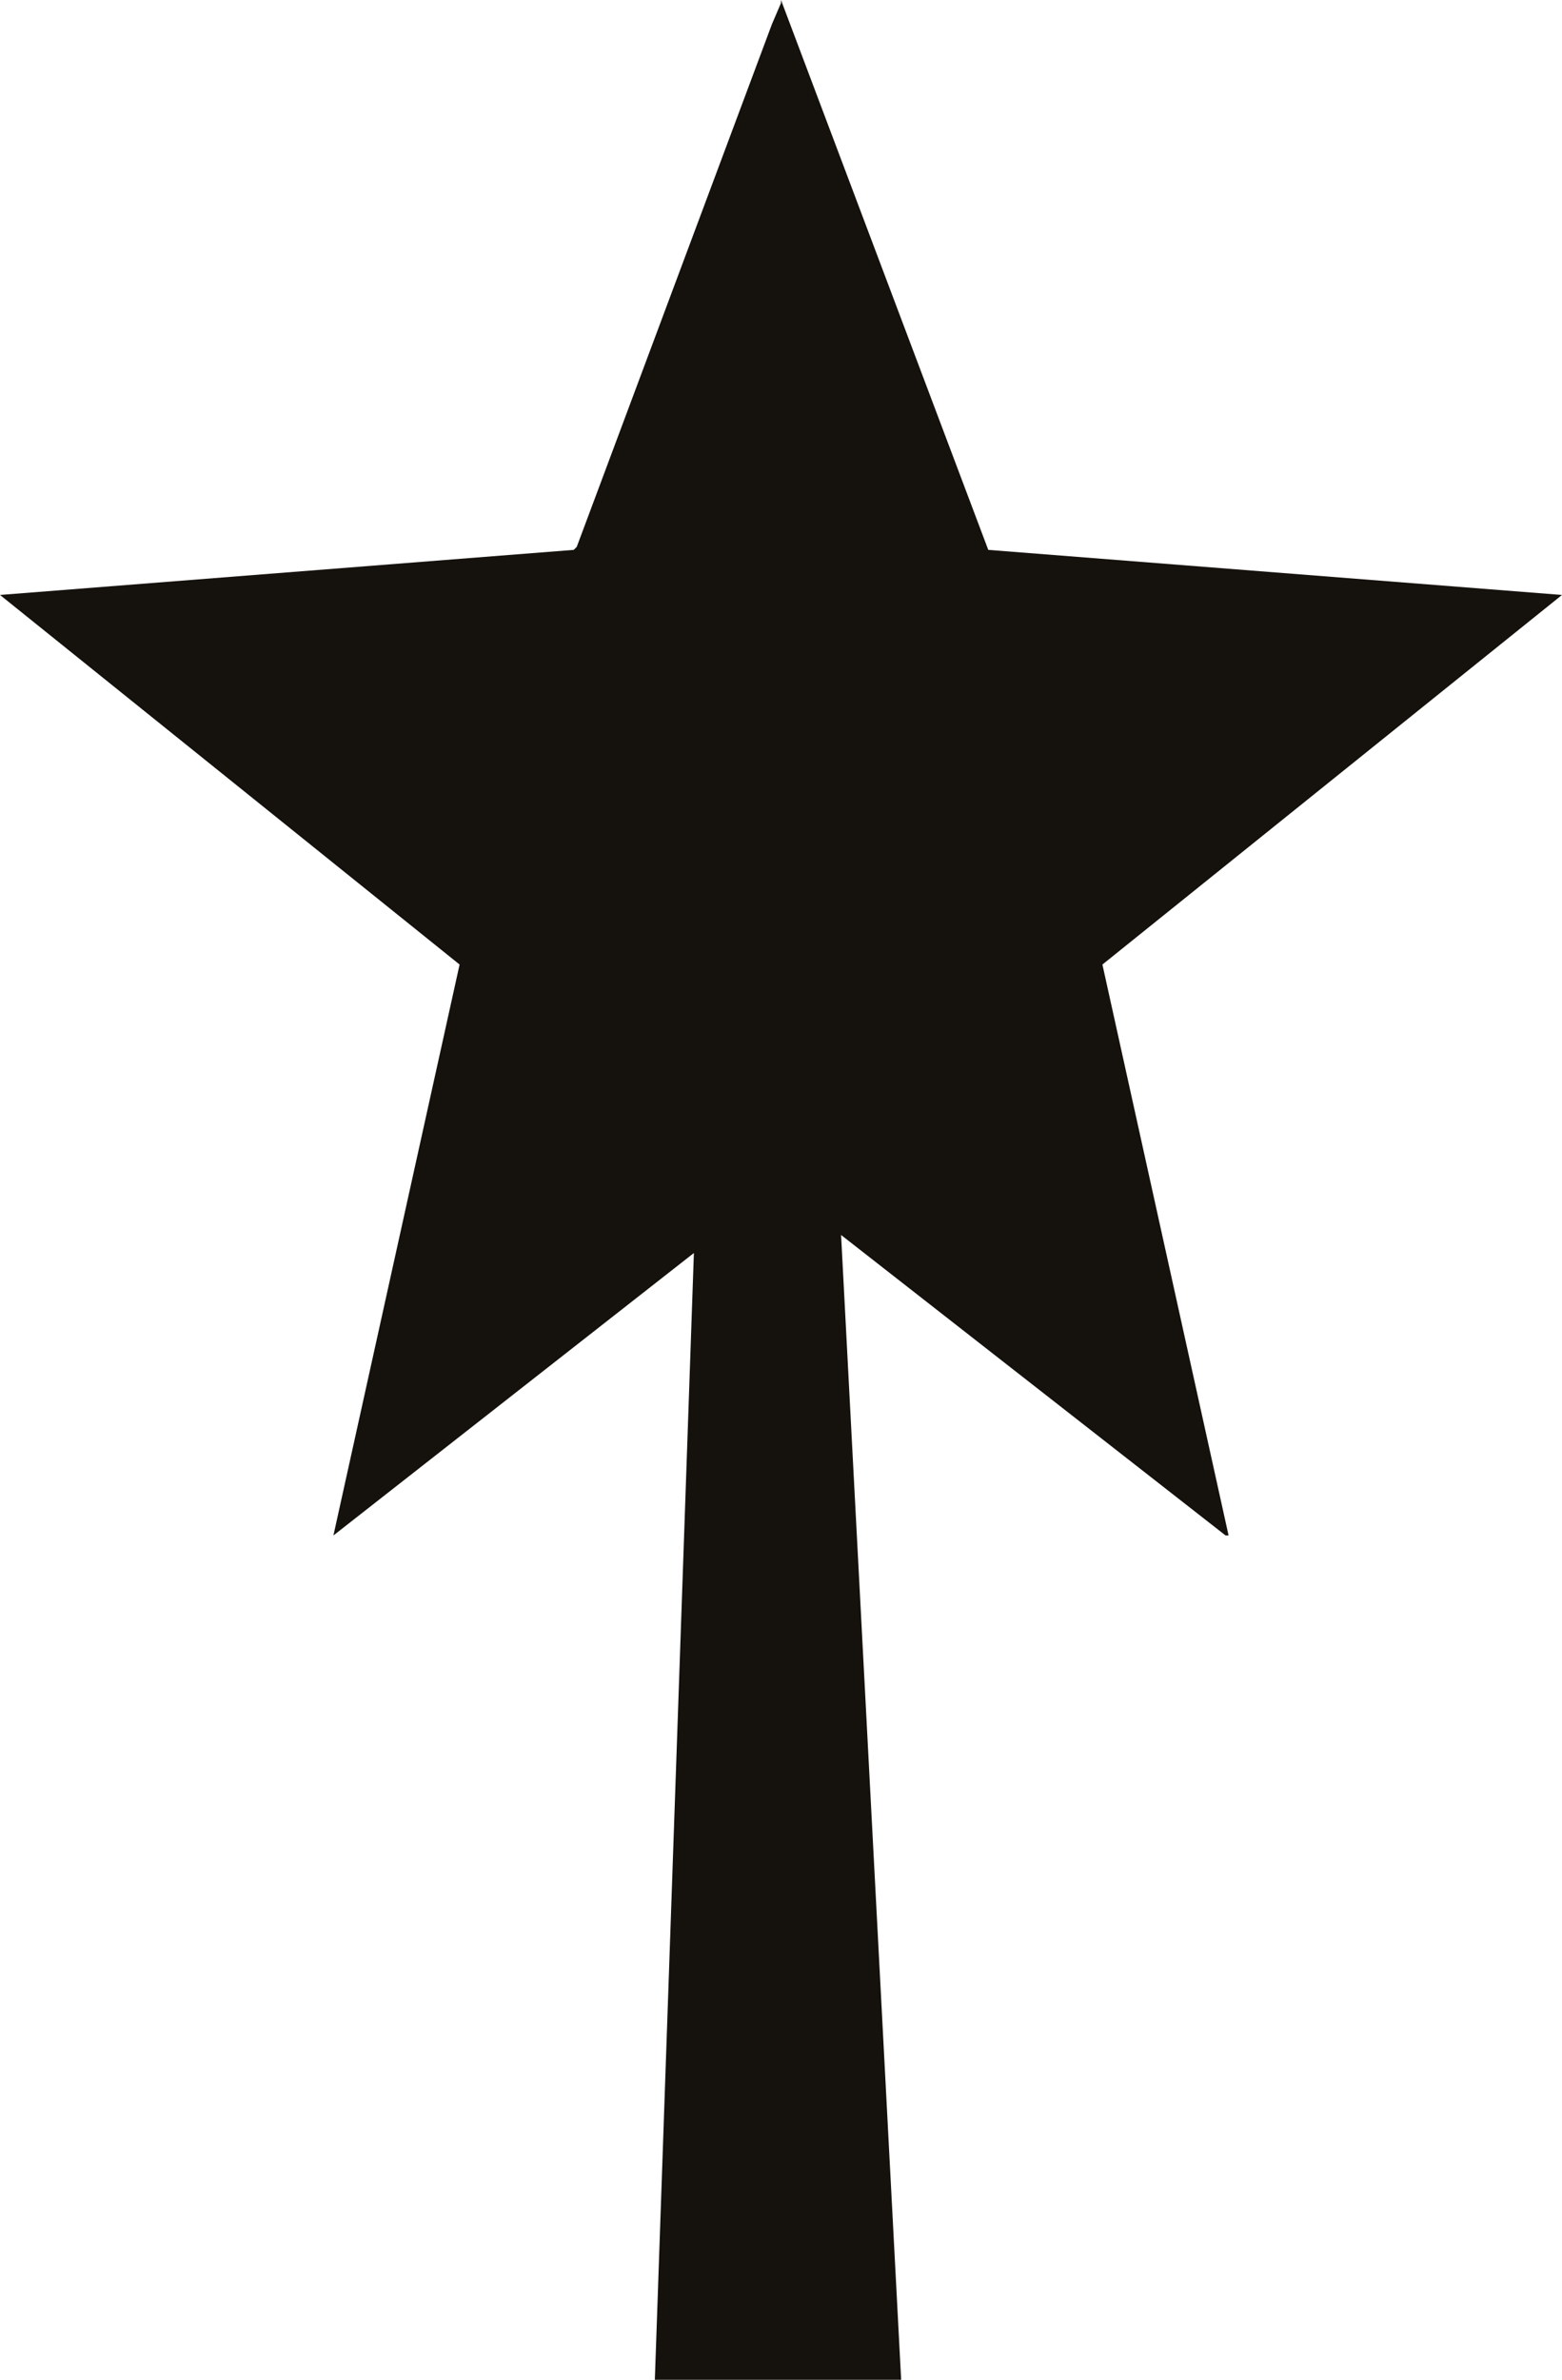<?xml version="1.0" encoding="UTF-8" standalone="no"?>
<svg xmlns:ffdec="https://www.free-decompiler.com/flash" xmlns:xlink="http://www.w3.org/1999/xlink" ffdec:objectType="shape" height="39.6px" width="26.0px" xmlns="http://www.w3.org/2000/svg">
  <g transform="matrix(1.0, 0.0, 0.0, 1.0, 0.0, 0.0)">
    <path d="M9.55 9.15 L9.6 9.1 12.85 0.4 13.0 0.05 13.0 0.0 16.45 9.15 26.0 9.9 18.35 16.05 20.45 25.55 20.4 25.55 14.0 20.55 15.0 39.6 10.9 39.6 11.55 20.85 5.55 25.55 7.65 16.05 0.0 9.9 9.55 9.15" fill="#15110d" fill-rule="evenodd" stroke="none"/>
  </g>
</svg>
